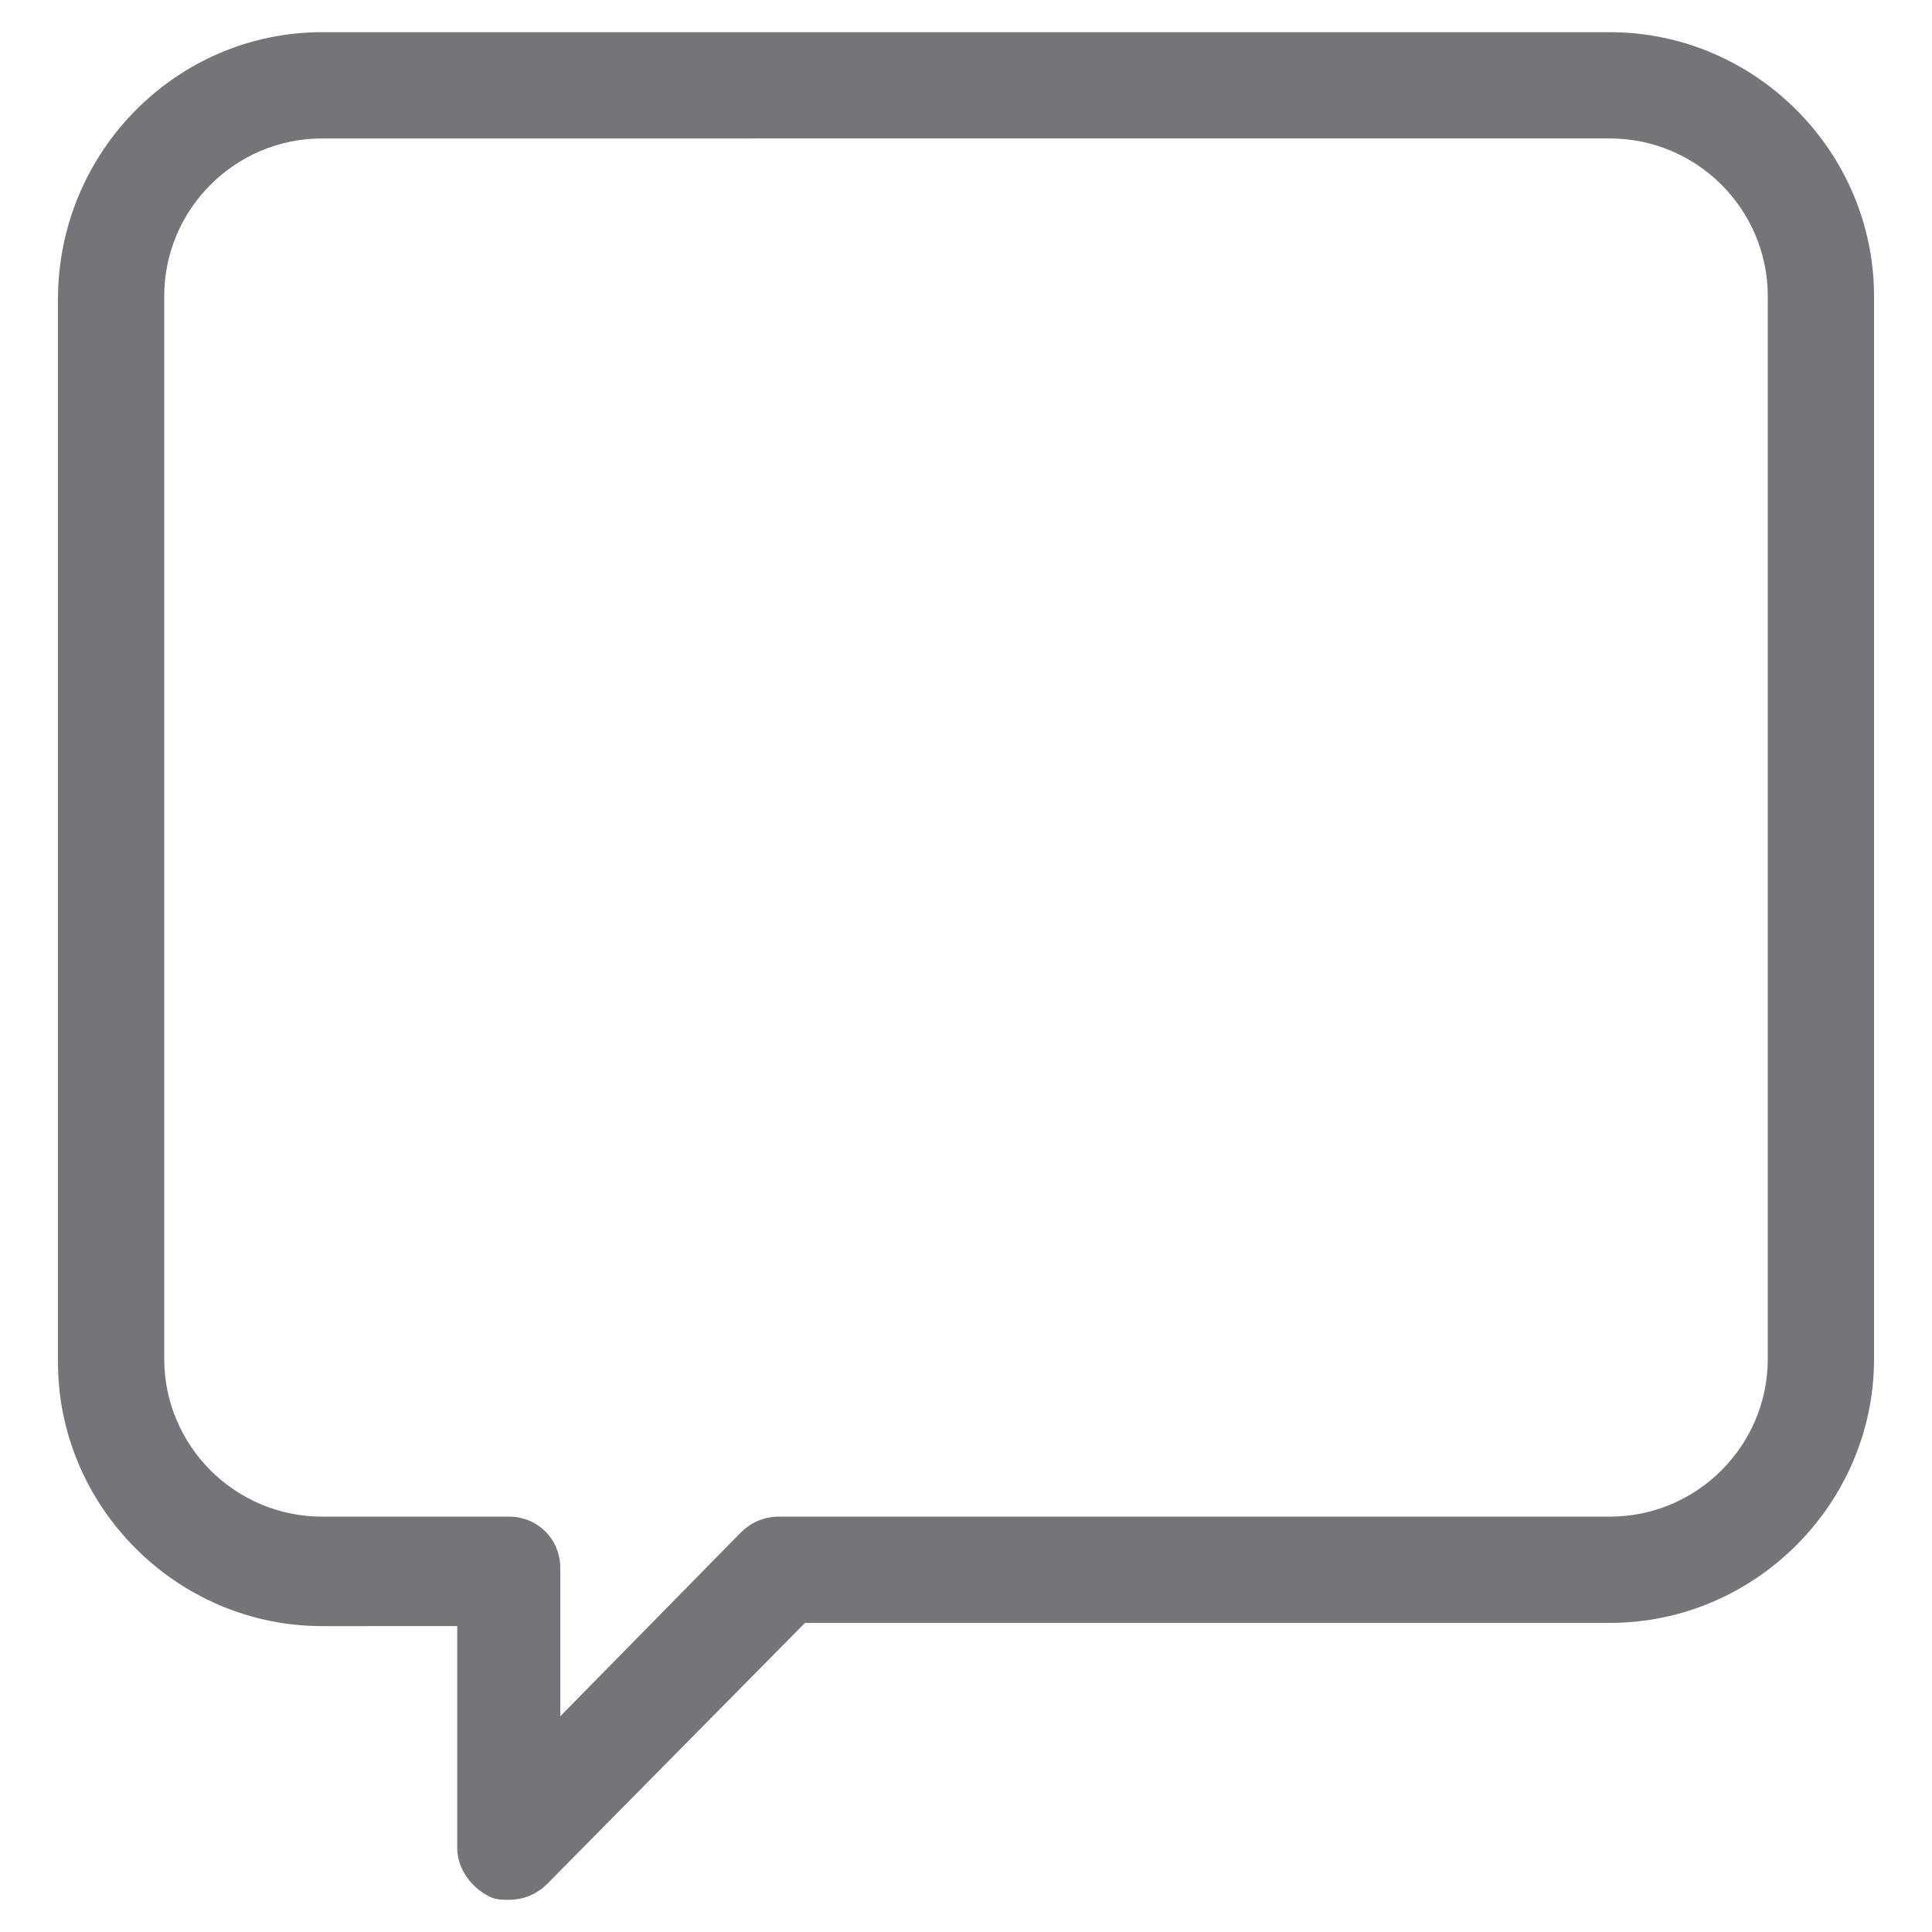 <?xml version="1.0" encoding="utf-8"?>
<!-- Generator: Adobe Illustrator 21.1.0, SVG Export Plug-In . SVG Version: 6.00 Build 0)  -->
<svg version="1.1" id="Layer_1" xmlns="http://www.w3.org/2000/svg" xmlns:xlink="http://www.w3.org/1999/xlink" x="0px" y="0px"
	 viewBox="0 0 60 60" style="enable-background:new 0 0 60 60;" xml:space="preserve">
<style type="text/css">
	.st0{fill:#747578;}
</style>
<g>
	<path class="st0" d="M15.8,59c-0.2,0-0.4,0-0.6-0.1c-0.6-0.3-1-0.9-1-1.5v-6.9H10c-4.5,0-8.2-3.7-8.2-8.2v-33C1.8,4.7,5.5,1,10,1
		H50c4.5,0,8.2,3.7,8.2,8.2v33c0,4.5-3.7,8.2-8.2,8.2H25l-8,8.1C16.7,58.8,16.3,59,15.8,59z M10,4.3c-2.7,0-4.9,2.2-4.9,4.9v33
		c0,2.7,2.2,4.9,4.9,4.9h5.8c0.9,0,1.6,0.7,1.6,1.6v4.6l5.6-5.7c0.3-0.3,0.7-0.5,1.2-0.5H50c2.7,0,4.9-2.2,4.9-4.9v-33
		c0-2.7-2.2-4.9-4.9-4.9L10,4.3L10,4.3z"/>
</g>
</svg>
